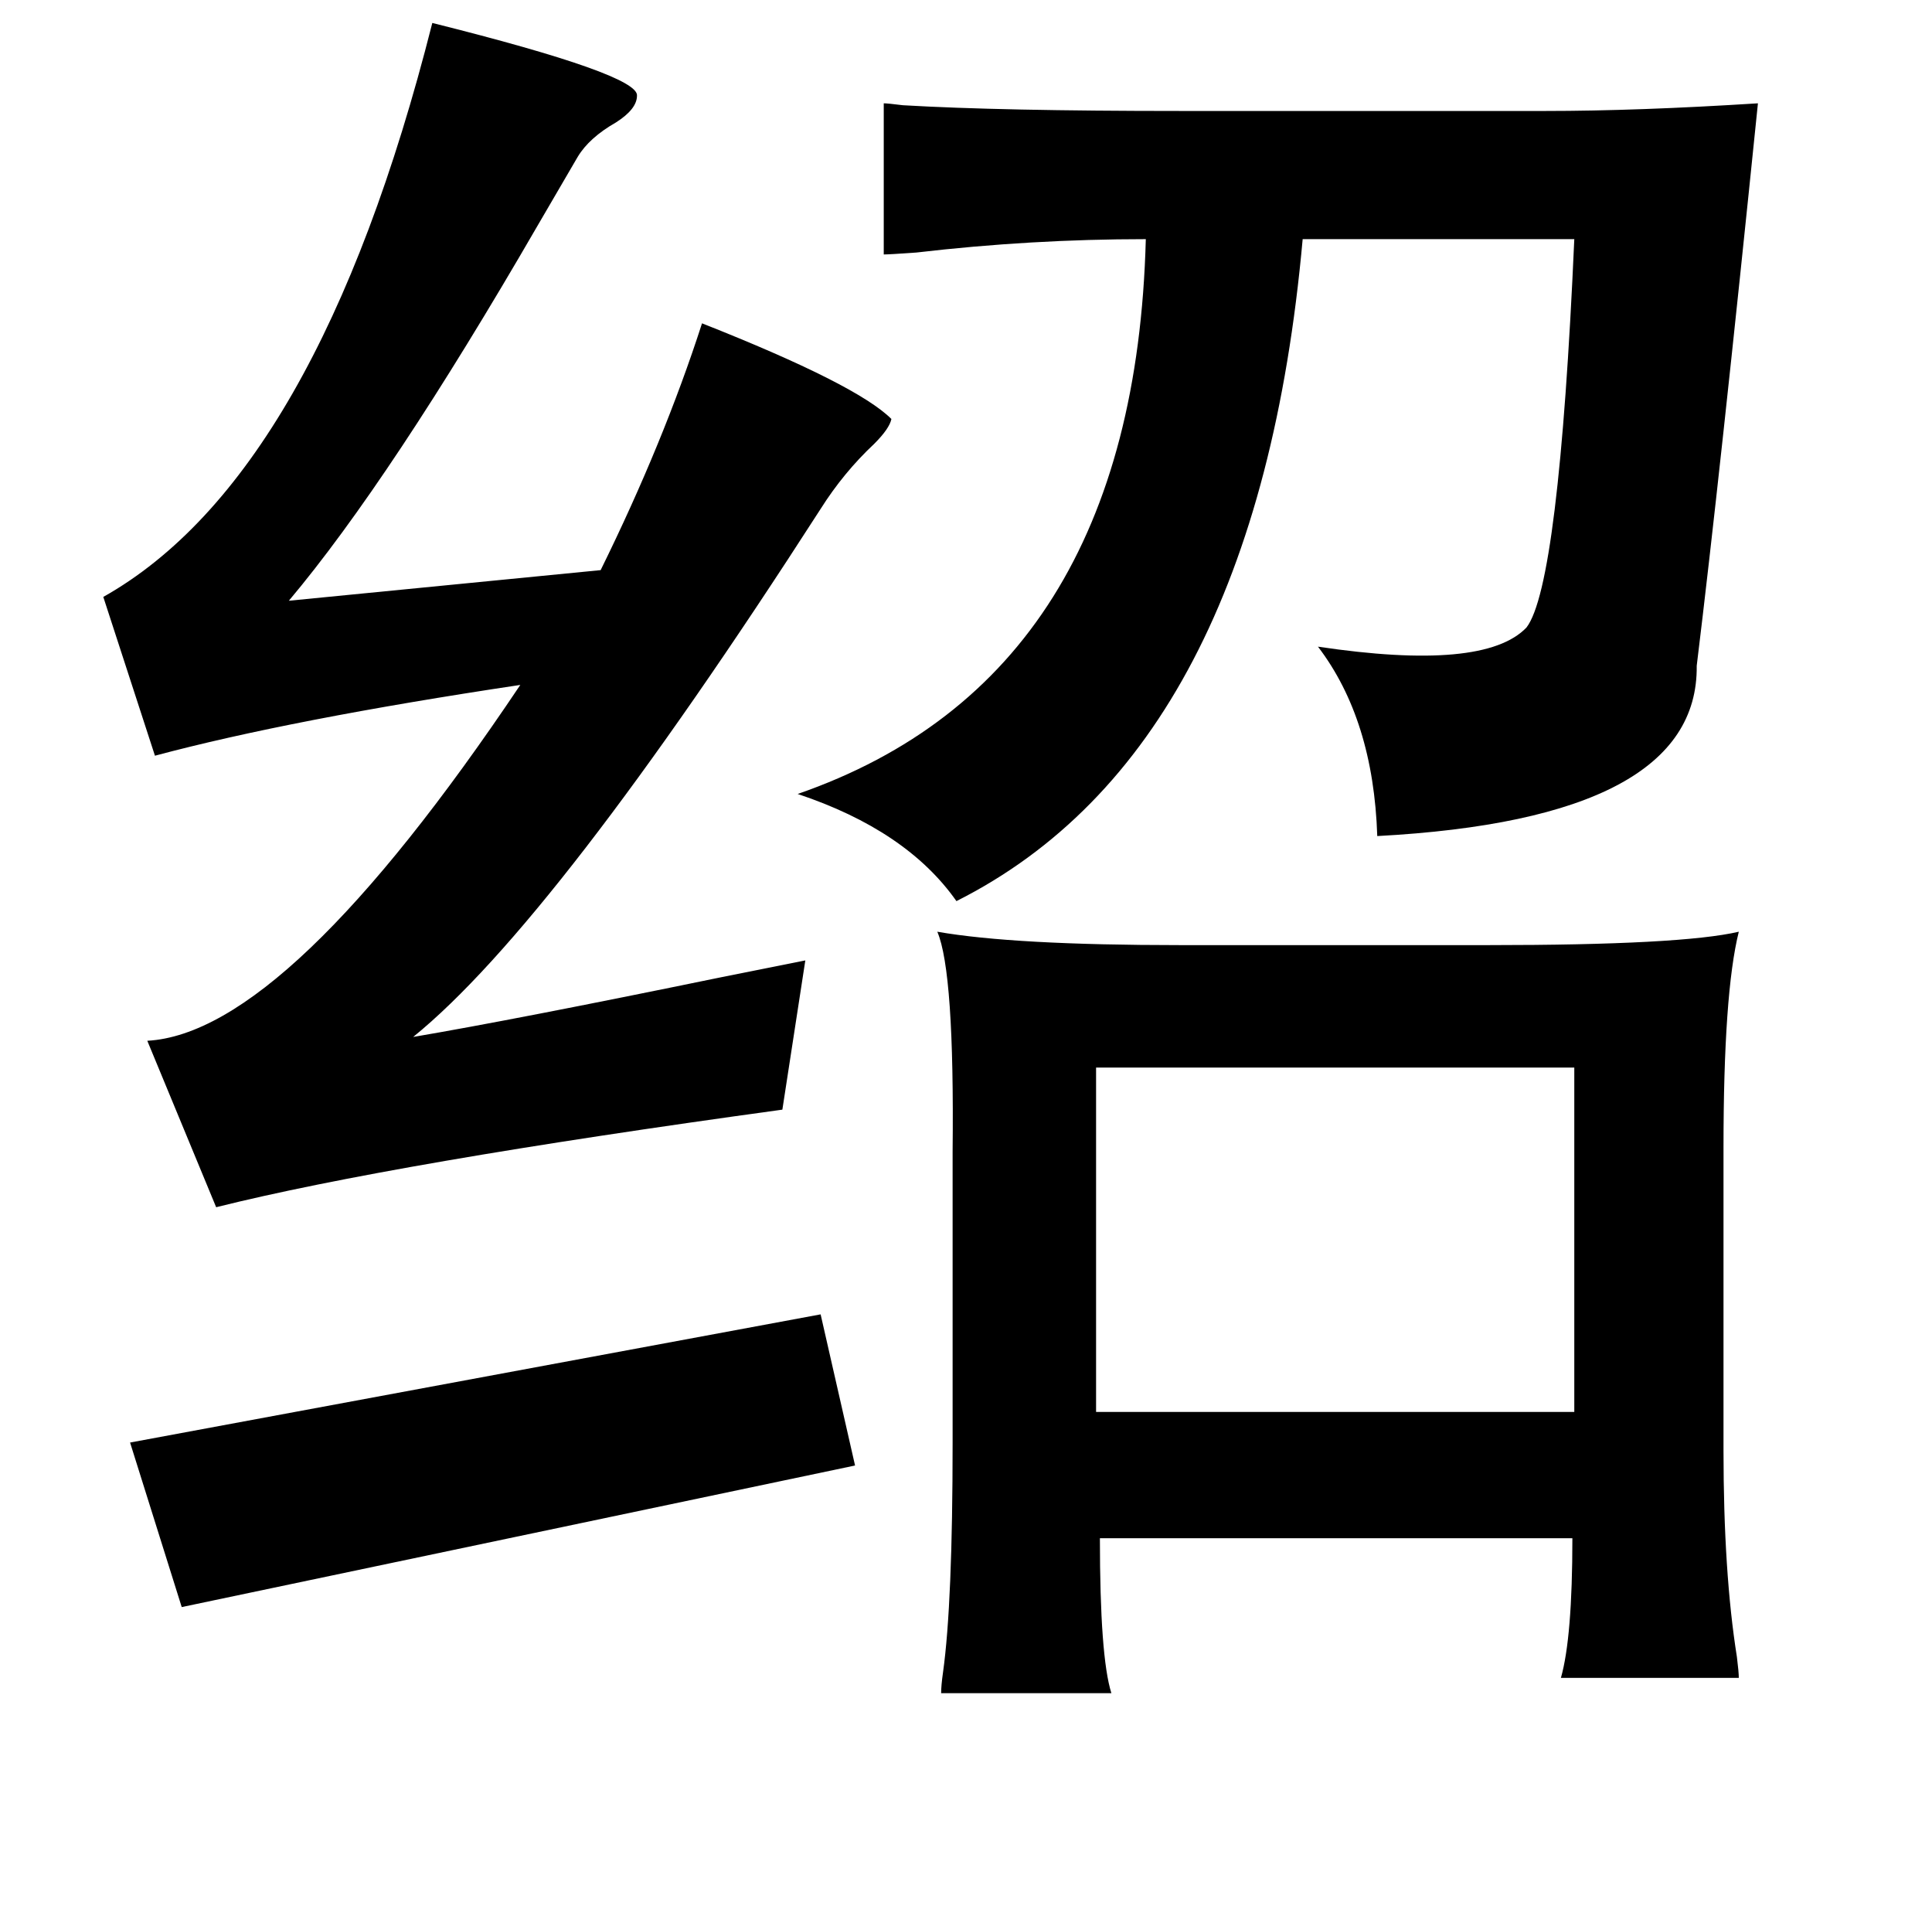 <?xml version="1.0" standalone="no"?>
<!DOCTYPE svg PUBLIC "-//W3C//DTD SVG 1.1//EN" "http://www.w3.org/Graphics/SVG/1.1/DTD/svg11.dtd" >
<svg xmlns="http://www.w3.org/2000/svg" xmlns:xlink="http://www.w3.org/1999/xlink" version="1.1" viewBox="-10 0 1010 1000">
   <path fill="currentColor"
d="M216 12q108 27 107 38q0 7 -11 14q-14 8 -20 18l-21 36q-77 133 -130 196l163 -16q33 -67 53 -129q81 32 99 50q-1 5 -9 13q-16 15 -28 34q-139 216 -213 276q53 -9 160 -31l45 -9l-12 78q-204 28 -296 51l-36 -87q73 -4 195 -186q-120 18 -191 37l-27 -83
q112 -63 172 -300zM909 54q-20 196 -32 294q1 80 -167 89q-2 -61 -31 -99q87 13 109 -10q17 -22 25 -203h-142q-24 267 -181 346q-26 -37 -83 -56q176 -61 182 -290q-60 0 -120 7q-14 1 -17 1v-79q2 0 10 1q51 3 145 3h191q48 0 111 -4zM891 600v158q0 64 7 108q1 8 1 11
h-93q6 -21 6 -73h-247q0 62 6 81h-89q0 -4 1 -11q5 -36 5 -120v-152q1 -94 -8 -115q40 7 127 7h161q101 0 131 -7q-8 32 -8 113zM563 558v180h250v-180h-250zM419 687l18 79l-352 74l-27 -86z" />
</svg>
